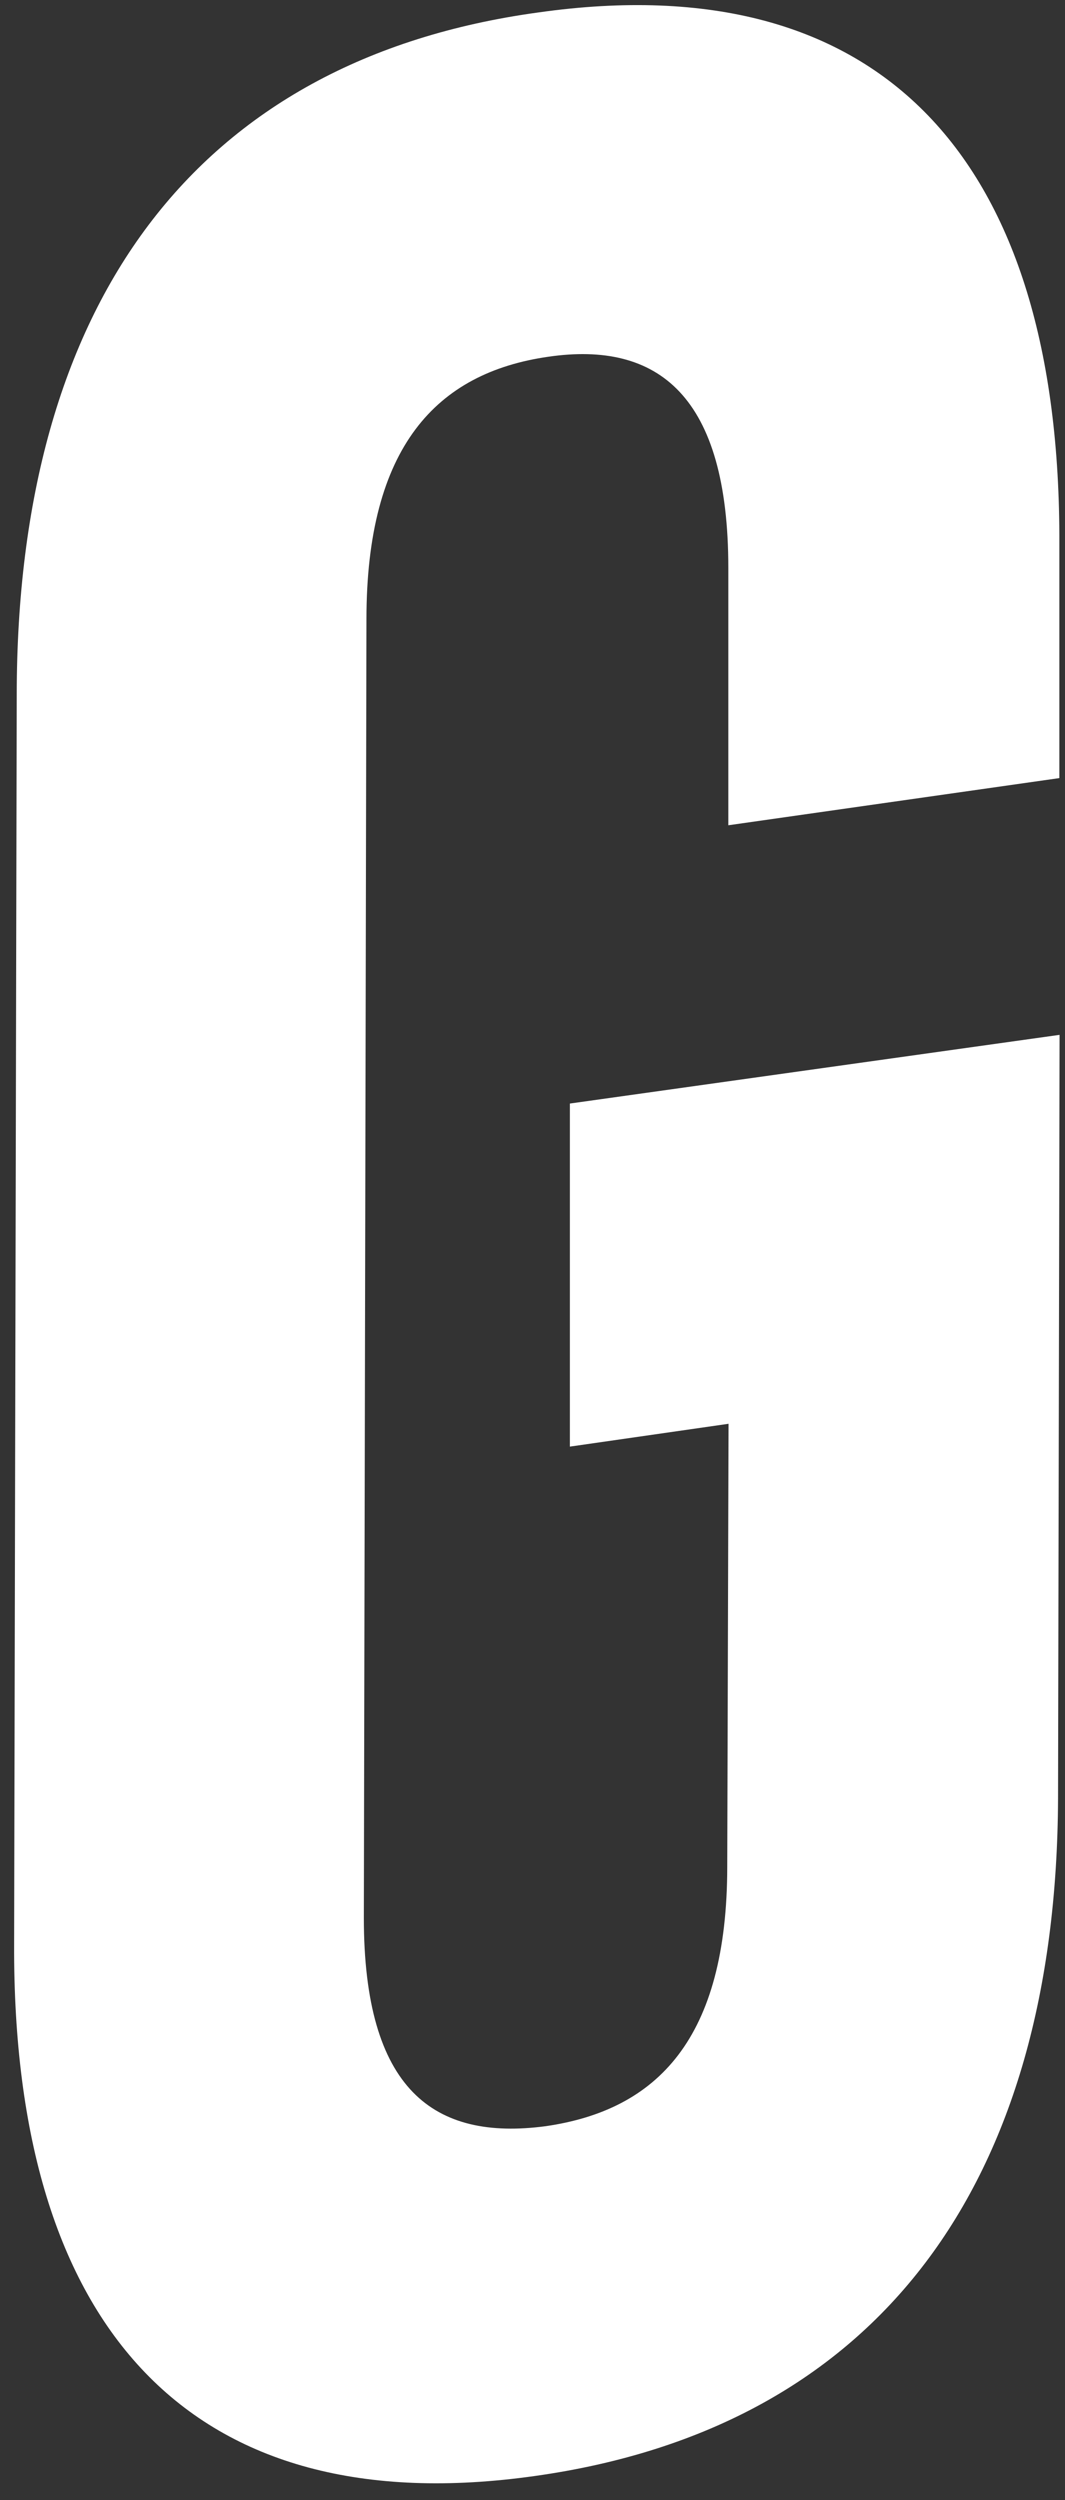 <svg width="49" height="115" viewBox="0 0 49 115" fill="none" xmlns="http://www.w3.org/2000/svg">
<rect x="0" y="0" width="49" height="115" fill="#333333" stroke="none"/>
<path d="M24.79 0.57C40.57 -1.66 48.81 7.32 48.74 25.02V35.79L33.51 37.96V26.13C33.51 18.21 30.29 15.67 25.22 16.41C20.08 17.15 16.86 20.56 16.86 28.48L16.74 88.21C16.74 96.13 19.96 98.48 25.1 97.8C30.24 97.06 33.46 93.78 33.46 85.85L33.52 65.49L26.22 66.54V50.76L48.75 47.6L48.68 82.7C48.62 100.4 40.45 111.67 24.6 113.89C8.82 116.12 0.58 107.14 0.65 89.44L0.77 31.94C0.78 14 8.95 2.73 24.79 0.57Z" fill="white"/>
</svg>